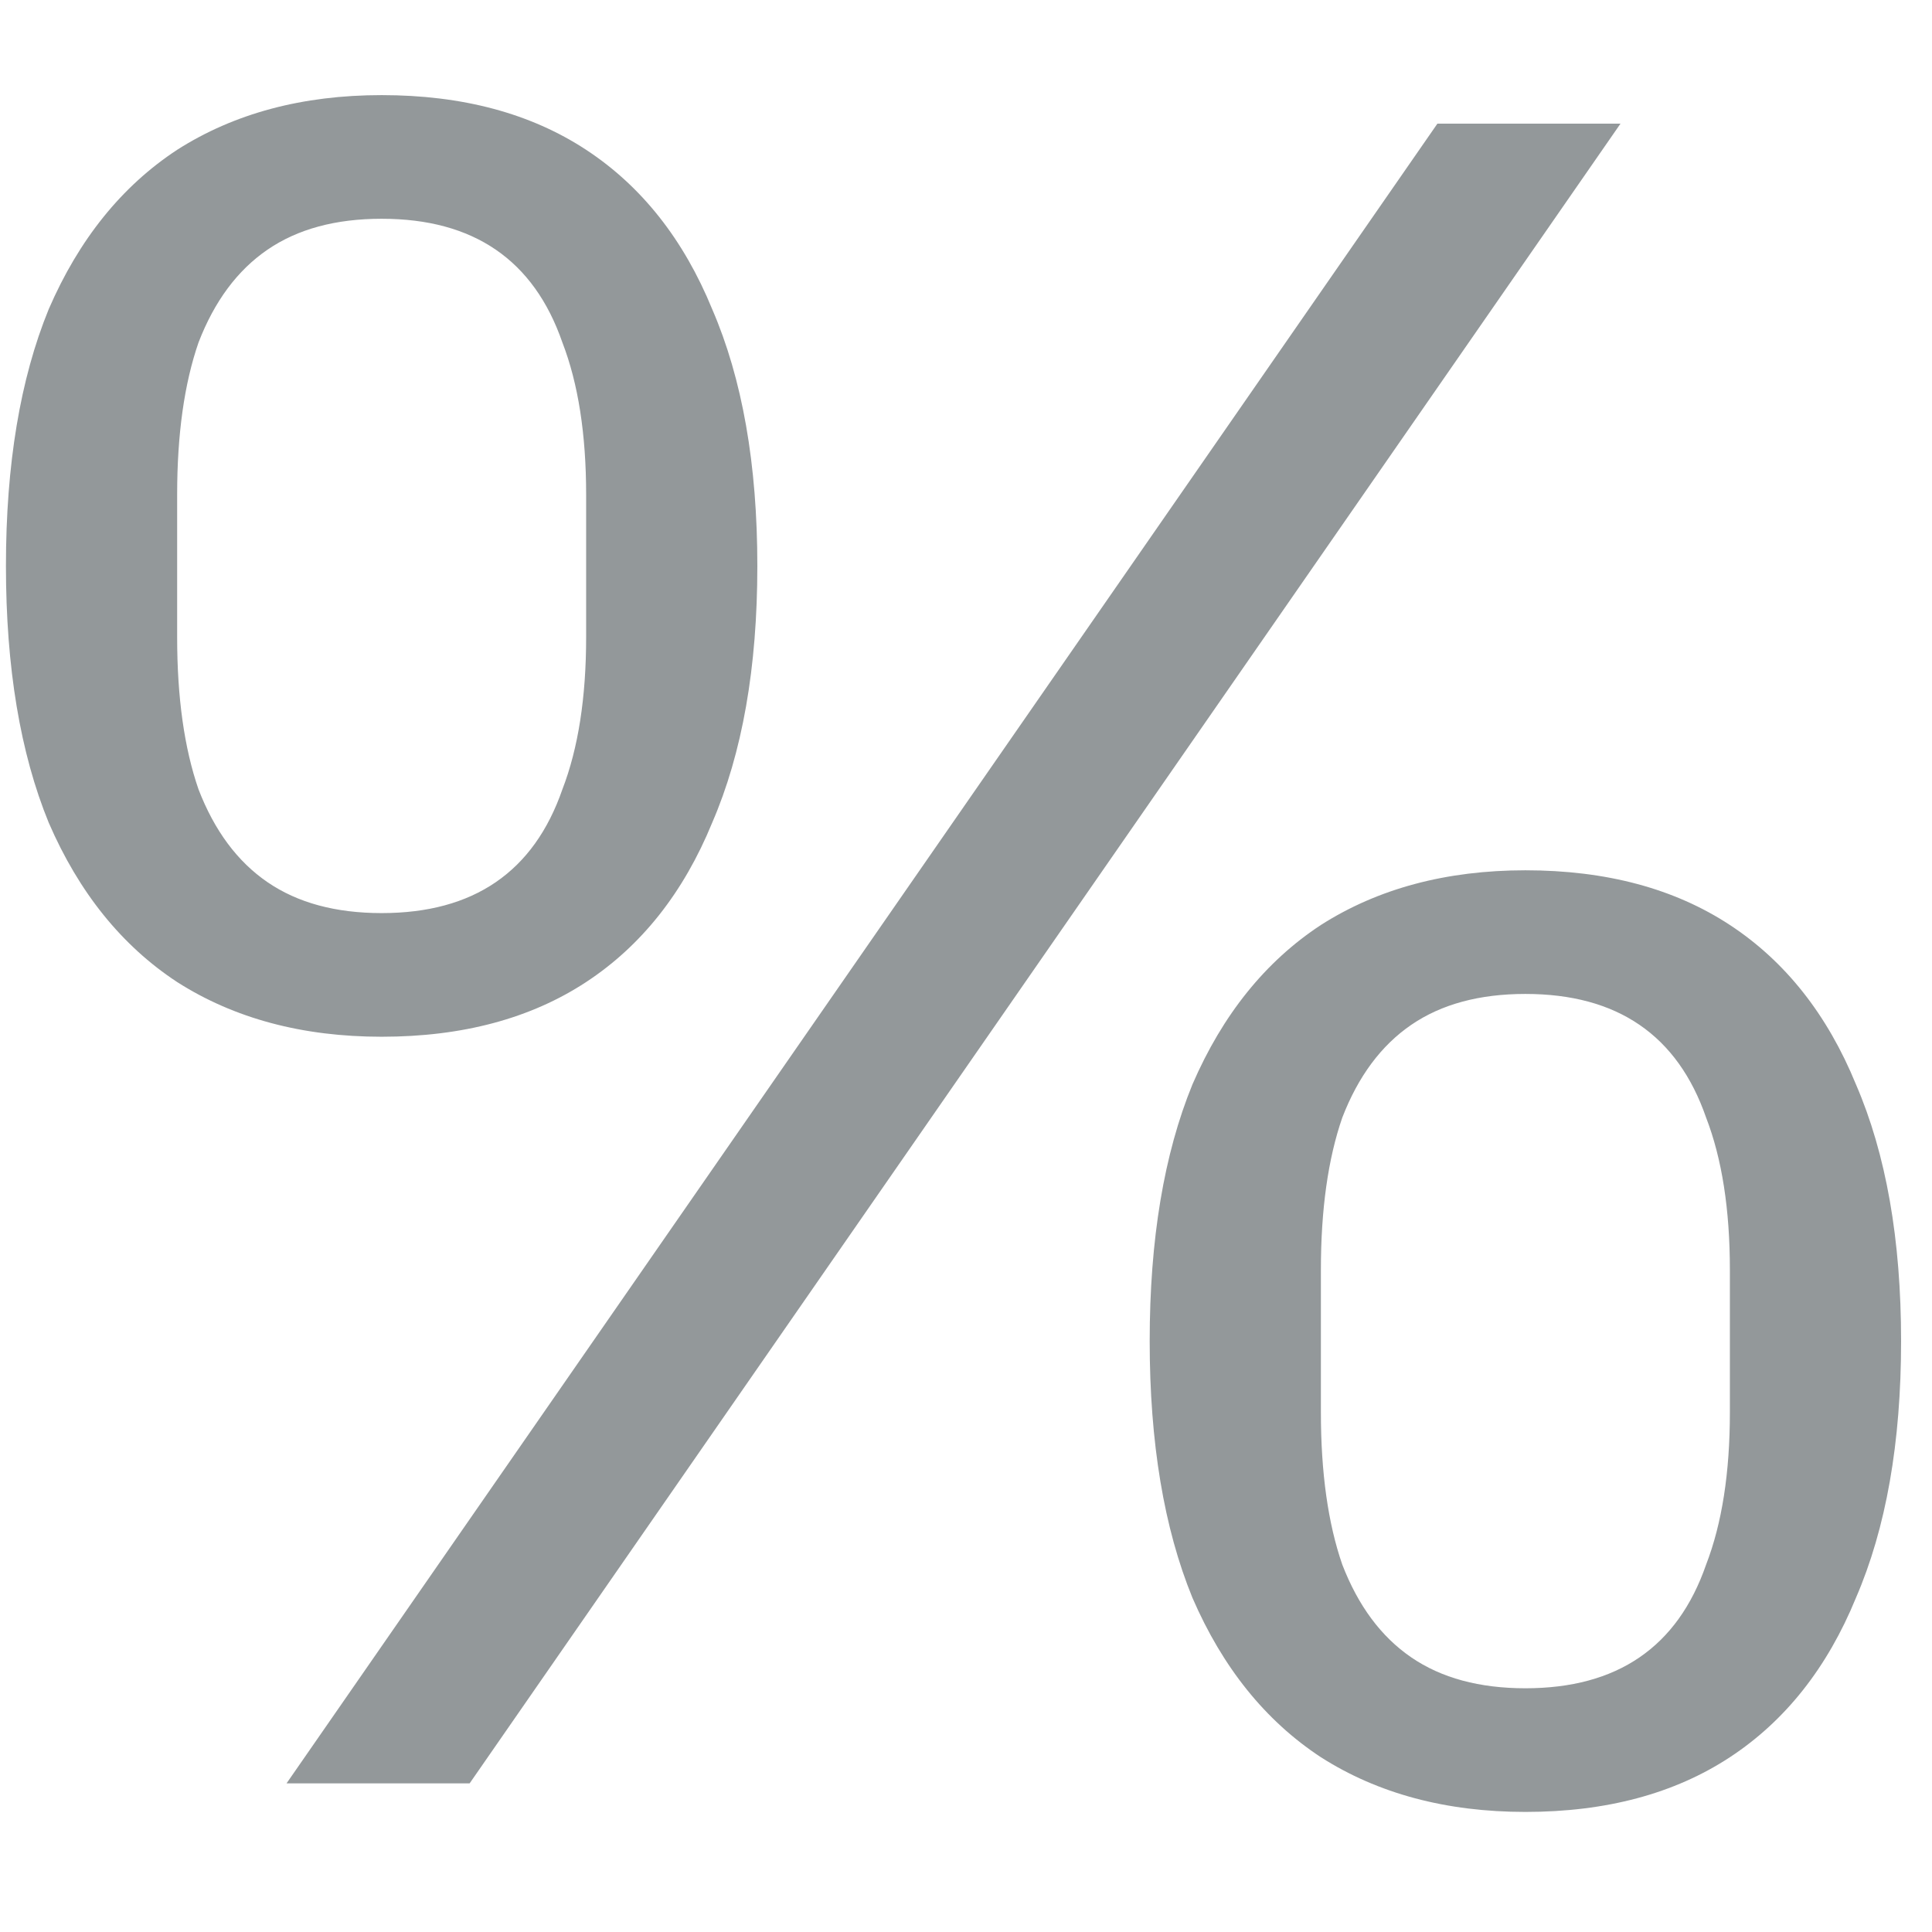 <svg width="13" height="13" viewBox="0 0 13 13" fill="none" xmlns="http://www.w3.org/2000/svg">
<path d="M1.928 12L9.672 0.832H10.904L3.16 12H1.928ZM2.568 6.976C2.035 6.976 1.576 6.853 1.192 6.608C0.819 6.363 0.531 6.005 0.328 5.536C0.136 5.067 0.04 4.491 0.04 3.808C0.04 3.125 0.136 2.549 0.328 2.08C0.531 1.611 0.819 1.253 1.192 1.008C1.576 0.763 2.035 0.64 2.568 0.64C3.112 0.64 3.571 0.763 3.944 1.008C4.317 1.253 4.6 1.611 4.792 2.08C4.995 2.549 5.096 3.125 5.096 3.808C5.096 4.491 4.995 5.067 4.792 5.536C4.6 6.005 4.317 6.363 3.944 6.608C3.571 6.853 3.112 6.976 2.568 6.976ZM2.568 6.144C2.877 6.144 3.133 6.075 3.336 5.936C3.539 5.797 3.688 5.589 3.784 5.312C3.891 5.035 3.944 4.693 3.944 4.288V3.328C3.944 2.923 3.891 2.581 3.784 2.304C3.688 2.027 3.539 1.819 3.336 1.68C3.133 1.541 2.877 1.472 2.568 1.472C2.259 1.472 2.003 1.541 1.8 1.68C1.597 1.819 1.443 2.027 1.336 2.304C1.24 2.581 1.192 2.923 1.192 3.328V4.288C1.192 4.693 1.24 5.035 1.336 5.312C1.443 5.589 1.597 5.797 1.8 5.936C2.003 6.075 2.259 6.144 2.568 6.144ZM10.264 12.192C9.731 12.192 9.272 12.069 8.888 11.824C8.515 11.579 8.227 11.221 8.024 10.752C7.832 10.283 7.736 9.707 7.736 9.024C7.736 8.341 7.832 7.765 8.024 7.296C8.227 6.827 8.515 6.469 8.888 6.224C9.272 5.979 9.731 5.856 10.264 5.856C10.808 5.856 11.267 5.979 11.64 6.224C12.013 6.469 12.296 6.827 12.488 7.296C12.691 7.765 12.792 8.341 12.792 9.024C12.792 9.707 12.691 10.283 12.488 10.752C12.296 11.221 12.013 11.579 11.64 11.824C11.267 12.069 10.808 12.192 10.264 12.192ZM10.264 11.36C10.573 11.36 10.829 11.291 11.032 11.152C11.235 11.013 11.384 10.805 11.48 10.528C11.587 10.251 11.64 9.909 11.64 9.504V8.544C11.64 8.139 11.587 7.797 11.48 7.52C11.384 7.243 11.235 7.035 11.032 6.896C10.829 6.757 10.573 6.688 10.264 6.688C9.955 6.688 9.699 6.757 9.496 6.896C9.293 7.035 9.139 7.243 9.032 7.52C8.936 7.797 8.888 8.139 8.888 8.544V9.504C8.888 9.909 8.936 10.251 9.032 10.528C9.139 10.805 9.293 11.013 9.496 11.152C9.699 11.291 9.955 11.36 10.264 11.36Z" fill="#93989A"/>
</svg>
